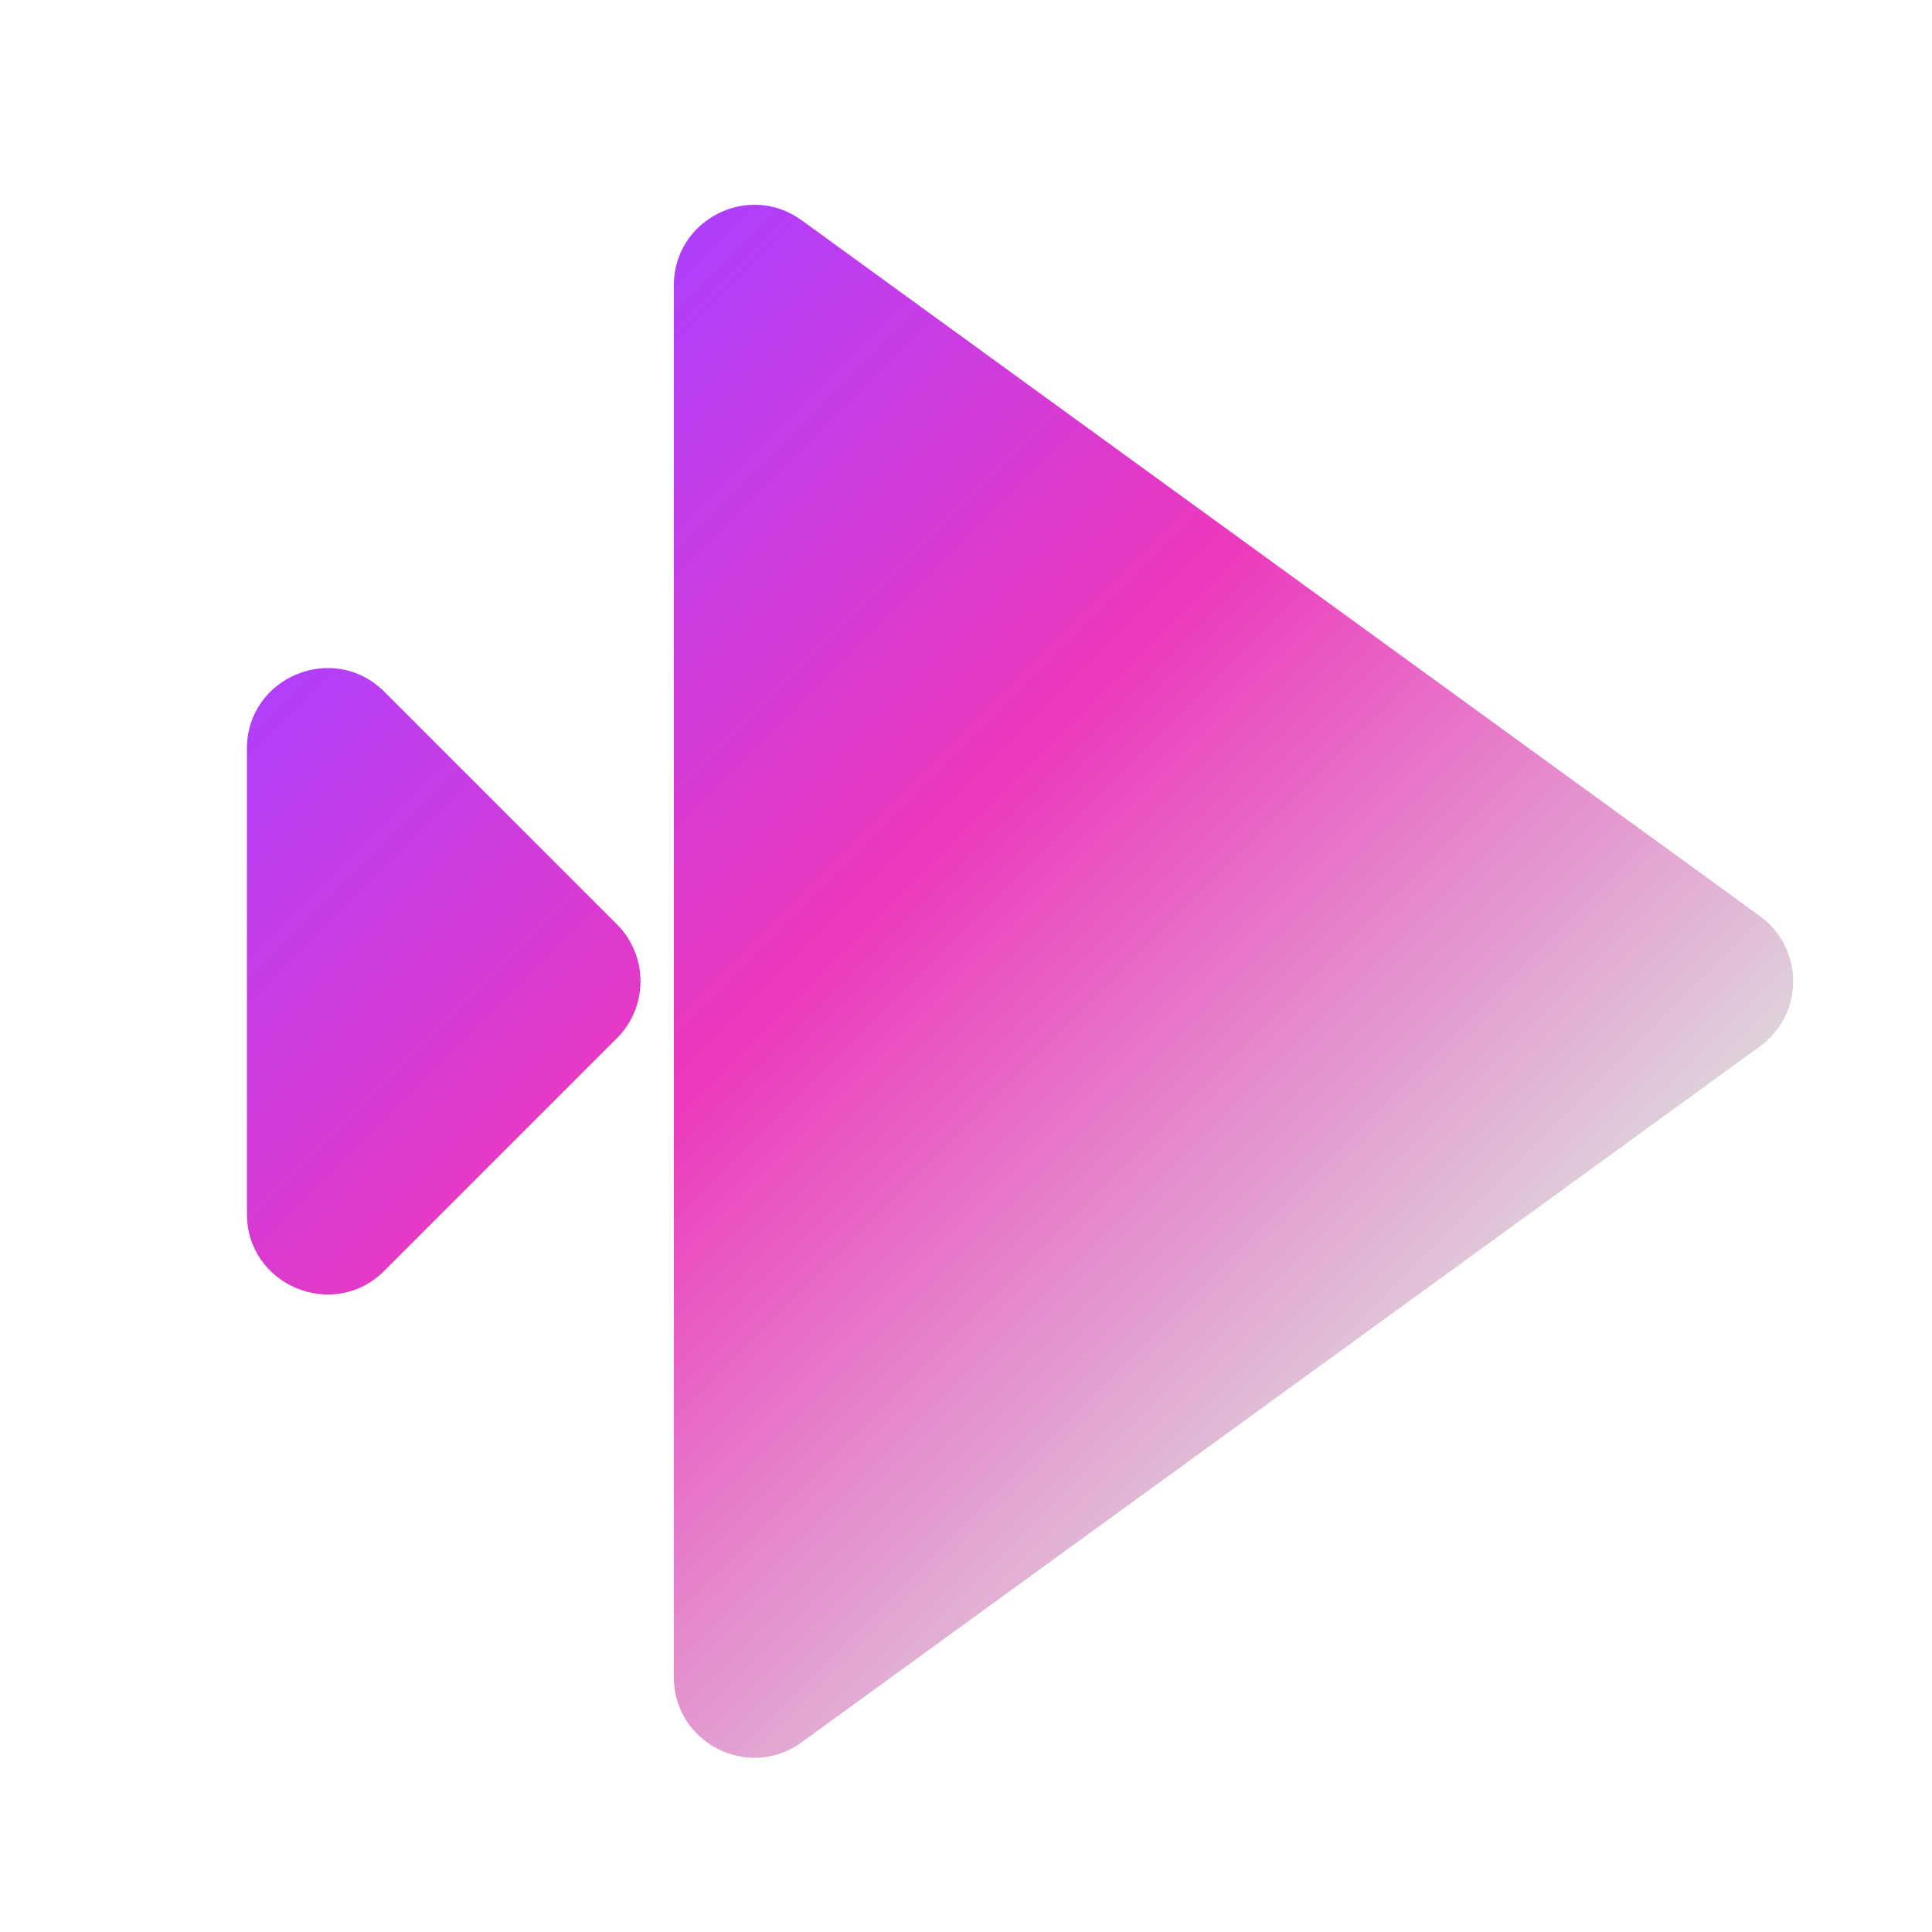 <svg width="48" height="48" viewBox="0 0 48 48" fill="none" xmlns="http://www.w3.org/2000/svg">
<g clip-path="url(#clip0_60_1846)">
<path d="M43.725 22.761C44.825 23.56 44.825 25.199 43.725 25.998L19.916 43.287C18.594 44.247 16.741 43.303 16.741 41.669L16.741 7.09C16.741 5.457 18.594 4.512 19.916 5.472L43.725 22.761Z" fill="url(#paint0_linear_60_1846)"/>
<path d="M15.327 22.965C16.108 23.747 16.108 25.013 15.327 25.794L9.549 31.572C8.289 32.832 6.134 31.94 6.134 30.158L6.134 18.602C6.134 16.82 8.289 15.927 9.549 17.187L15.327 22.965Z" fill="url(#paint1_linear_60_1846)"/>
</g>
<defs>
<linearGradient id="paint0_linear_60_1846" x1="10.31" y1="12.69" x2="33.69" y2="36.069" gradientUnits="userSpaceOnUse">
<stop stop-color="#AF3FFC"/>
<stop offset="0.45" stop-color="#EC38BC"/>
<stop offset="1" stop-color="#DFD1DB"/>
</linearGradient>
<linearGradient id="paint1_linear_60_1846" x1="10.31" y1="12.69" x2="33.69" y2="36.069" gradientUnits="userSpaceOnUse">
<stop stop-color="#AF3FFC"/>
<stop offset="0.45" stop-color="#EC38BC"/>
<stop offset="1" stop-color="#DFD1DB"/>
</linearGradient>
<clipPath id="clip0_60_1846">
<rect width="48" height="48" fill="white"/>
</clipPath>
</defs>
</svg>
